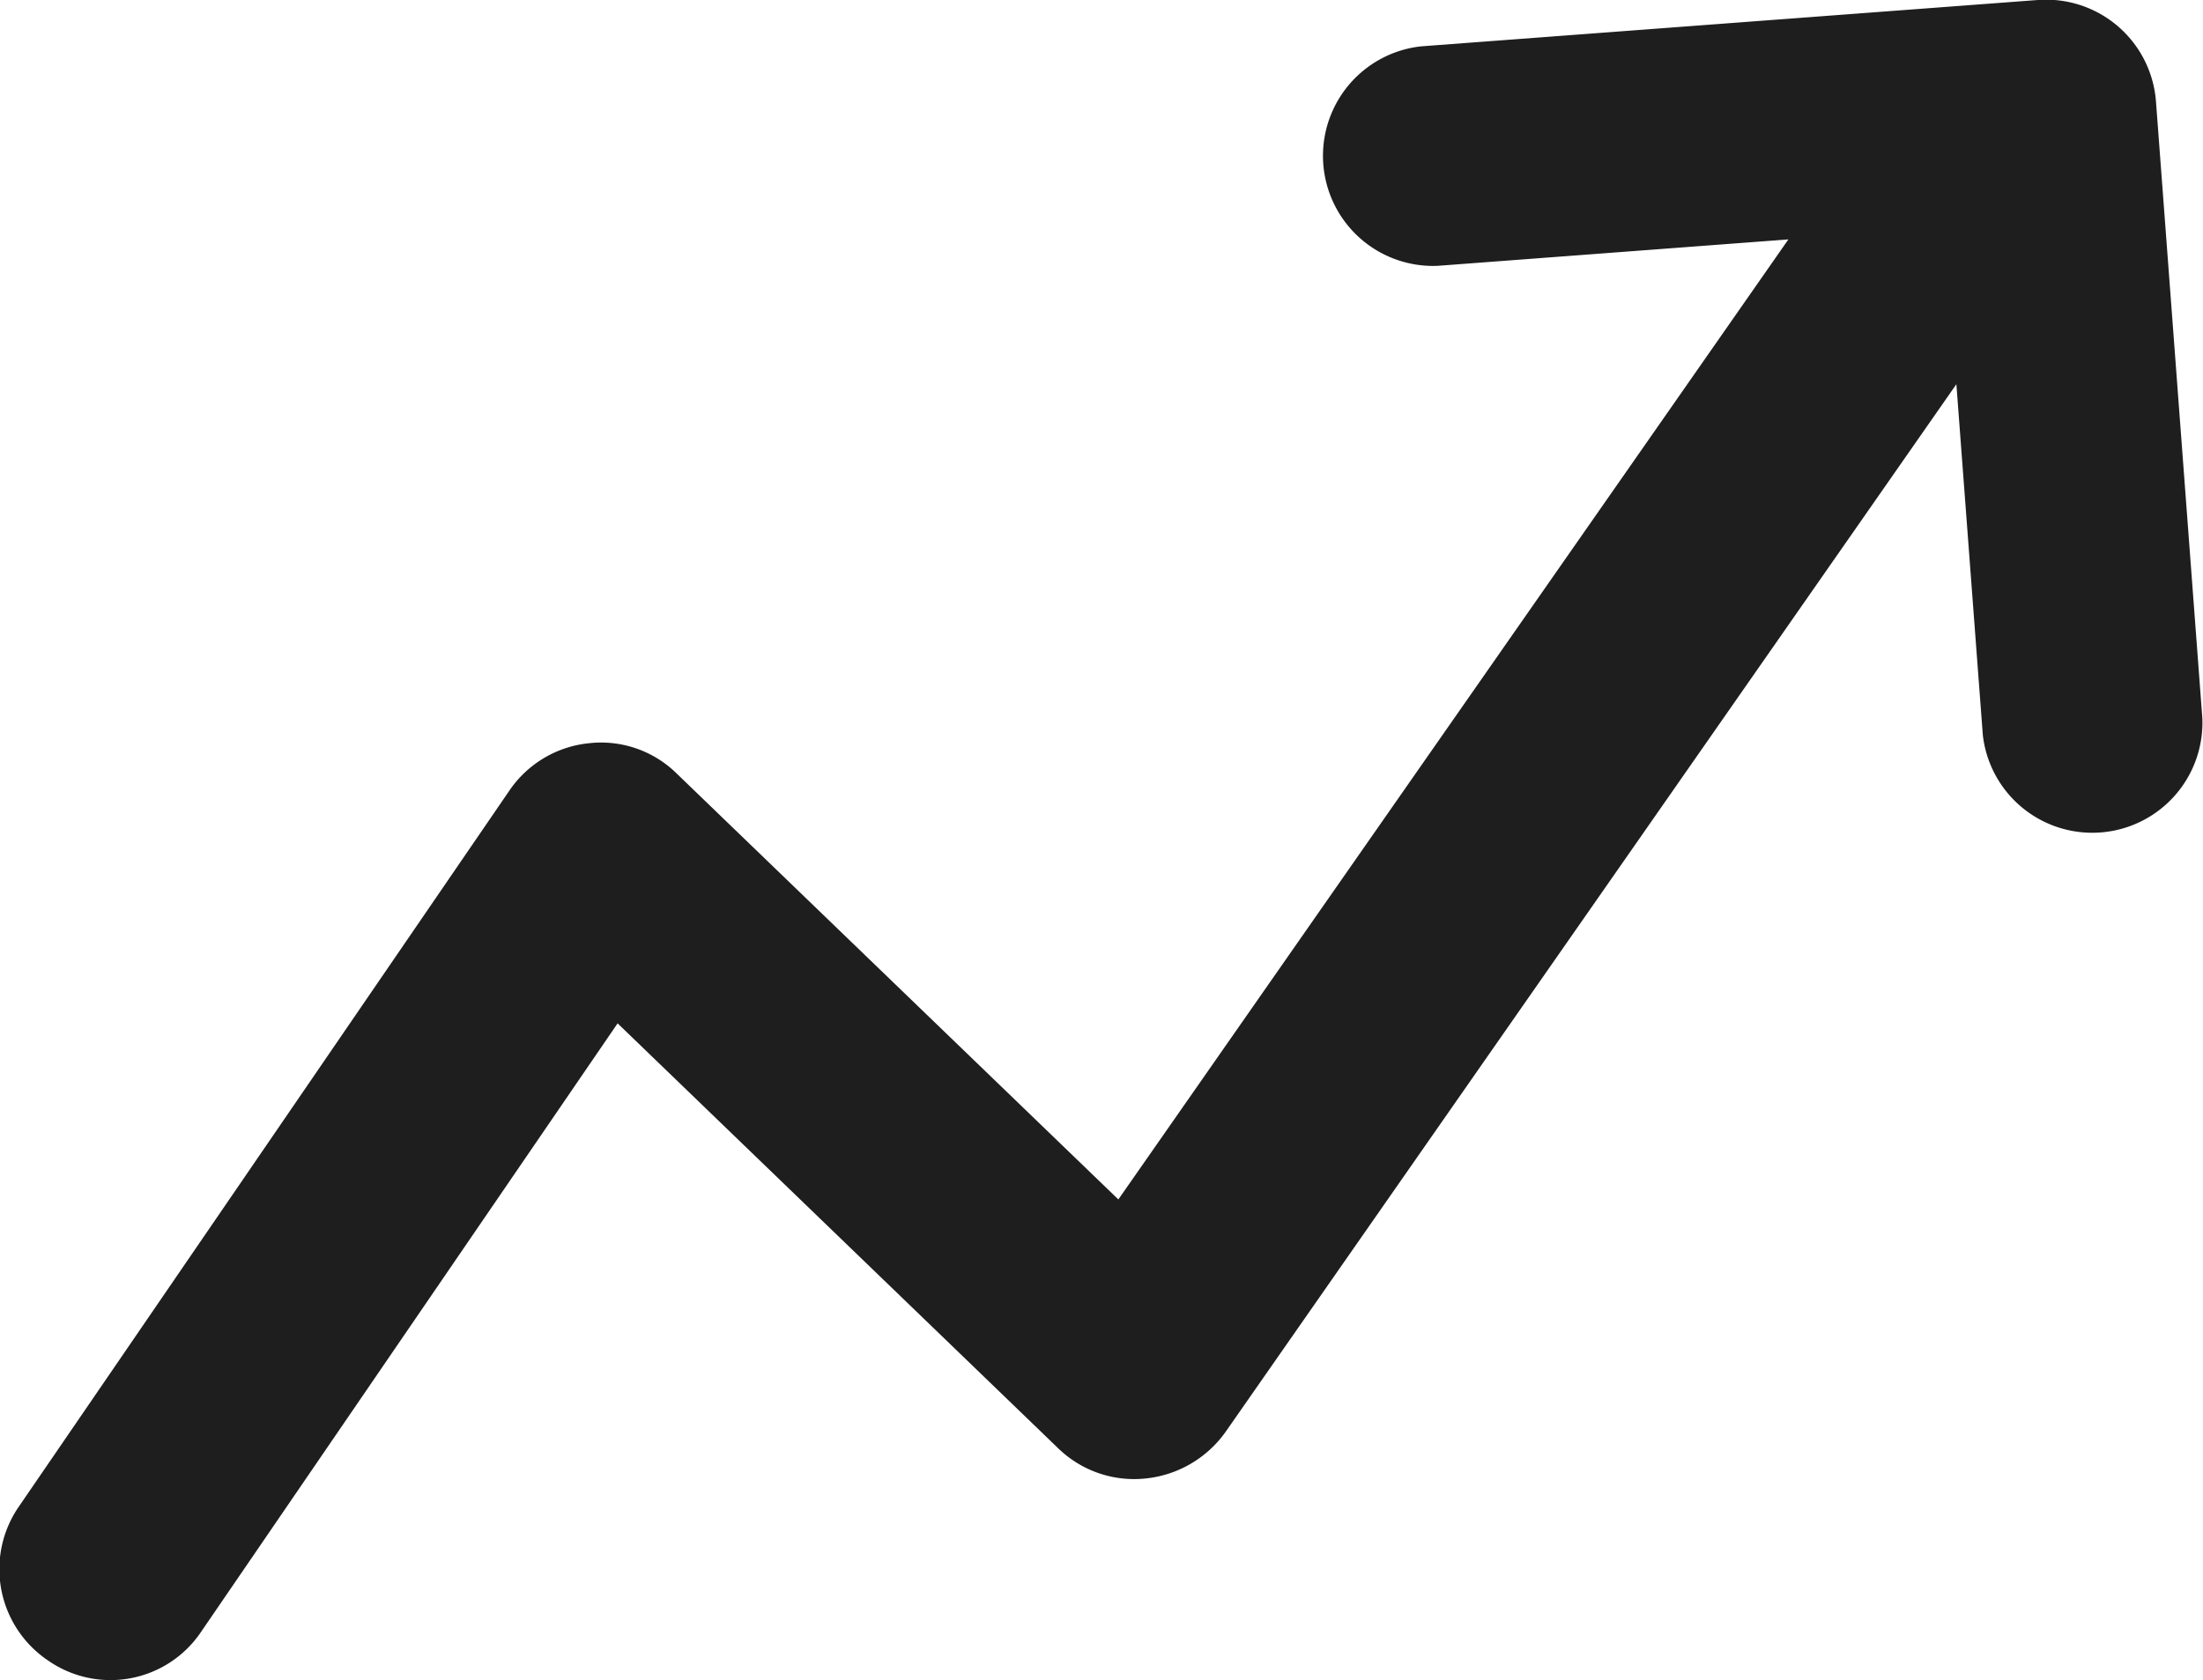 <svg xmlns="http://www.w3.org/2000/svg" width="20" height="15.258" viewBox="0 0 20 15.258">
  <g id="stats" transform="translate(-12.53 -24.965)">
    <g id="Group_996" data-name="Group 996" transform="translate(12.53 24.965)">
      <path id="Path_56855" data-name="Path 56855" d="M71.647,112.813a.991.991,0,0,0,1.391-.26l3.781-5.525,4,3.859a.989.989,0,0,0,.793.274,1.017,1.017,0,0,0,.725-.421l6.636-9.516.24,3.184a1,1,0,0,0,1.993-.152l-.421-5.6a1,1,0,0,0-1.073-.921l-5.6.421a1,1,0,0,0,.152,1.993l3.184-.24-6.083,8.718-4.011-3.869a.978.978,0,0,0-.793-.274.994.994,0,0,0-.725.431l-4.452,6.5A1,1,0,0,0,71.647,112.813Z" transform="translate(-71.212 -97.735)" fill="#1e1e1e"/>
    </g>
  </g>
</svg>
